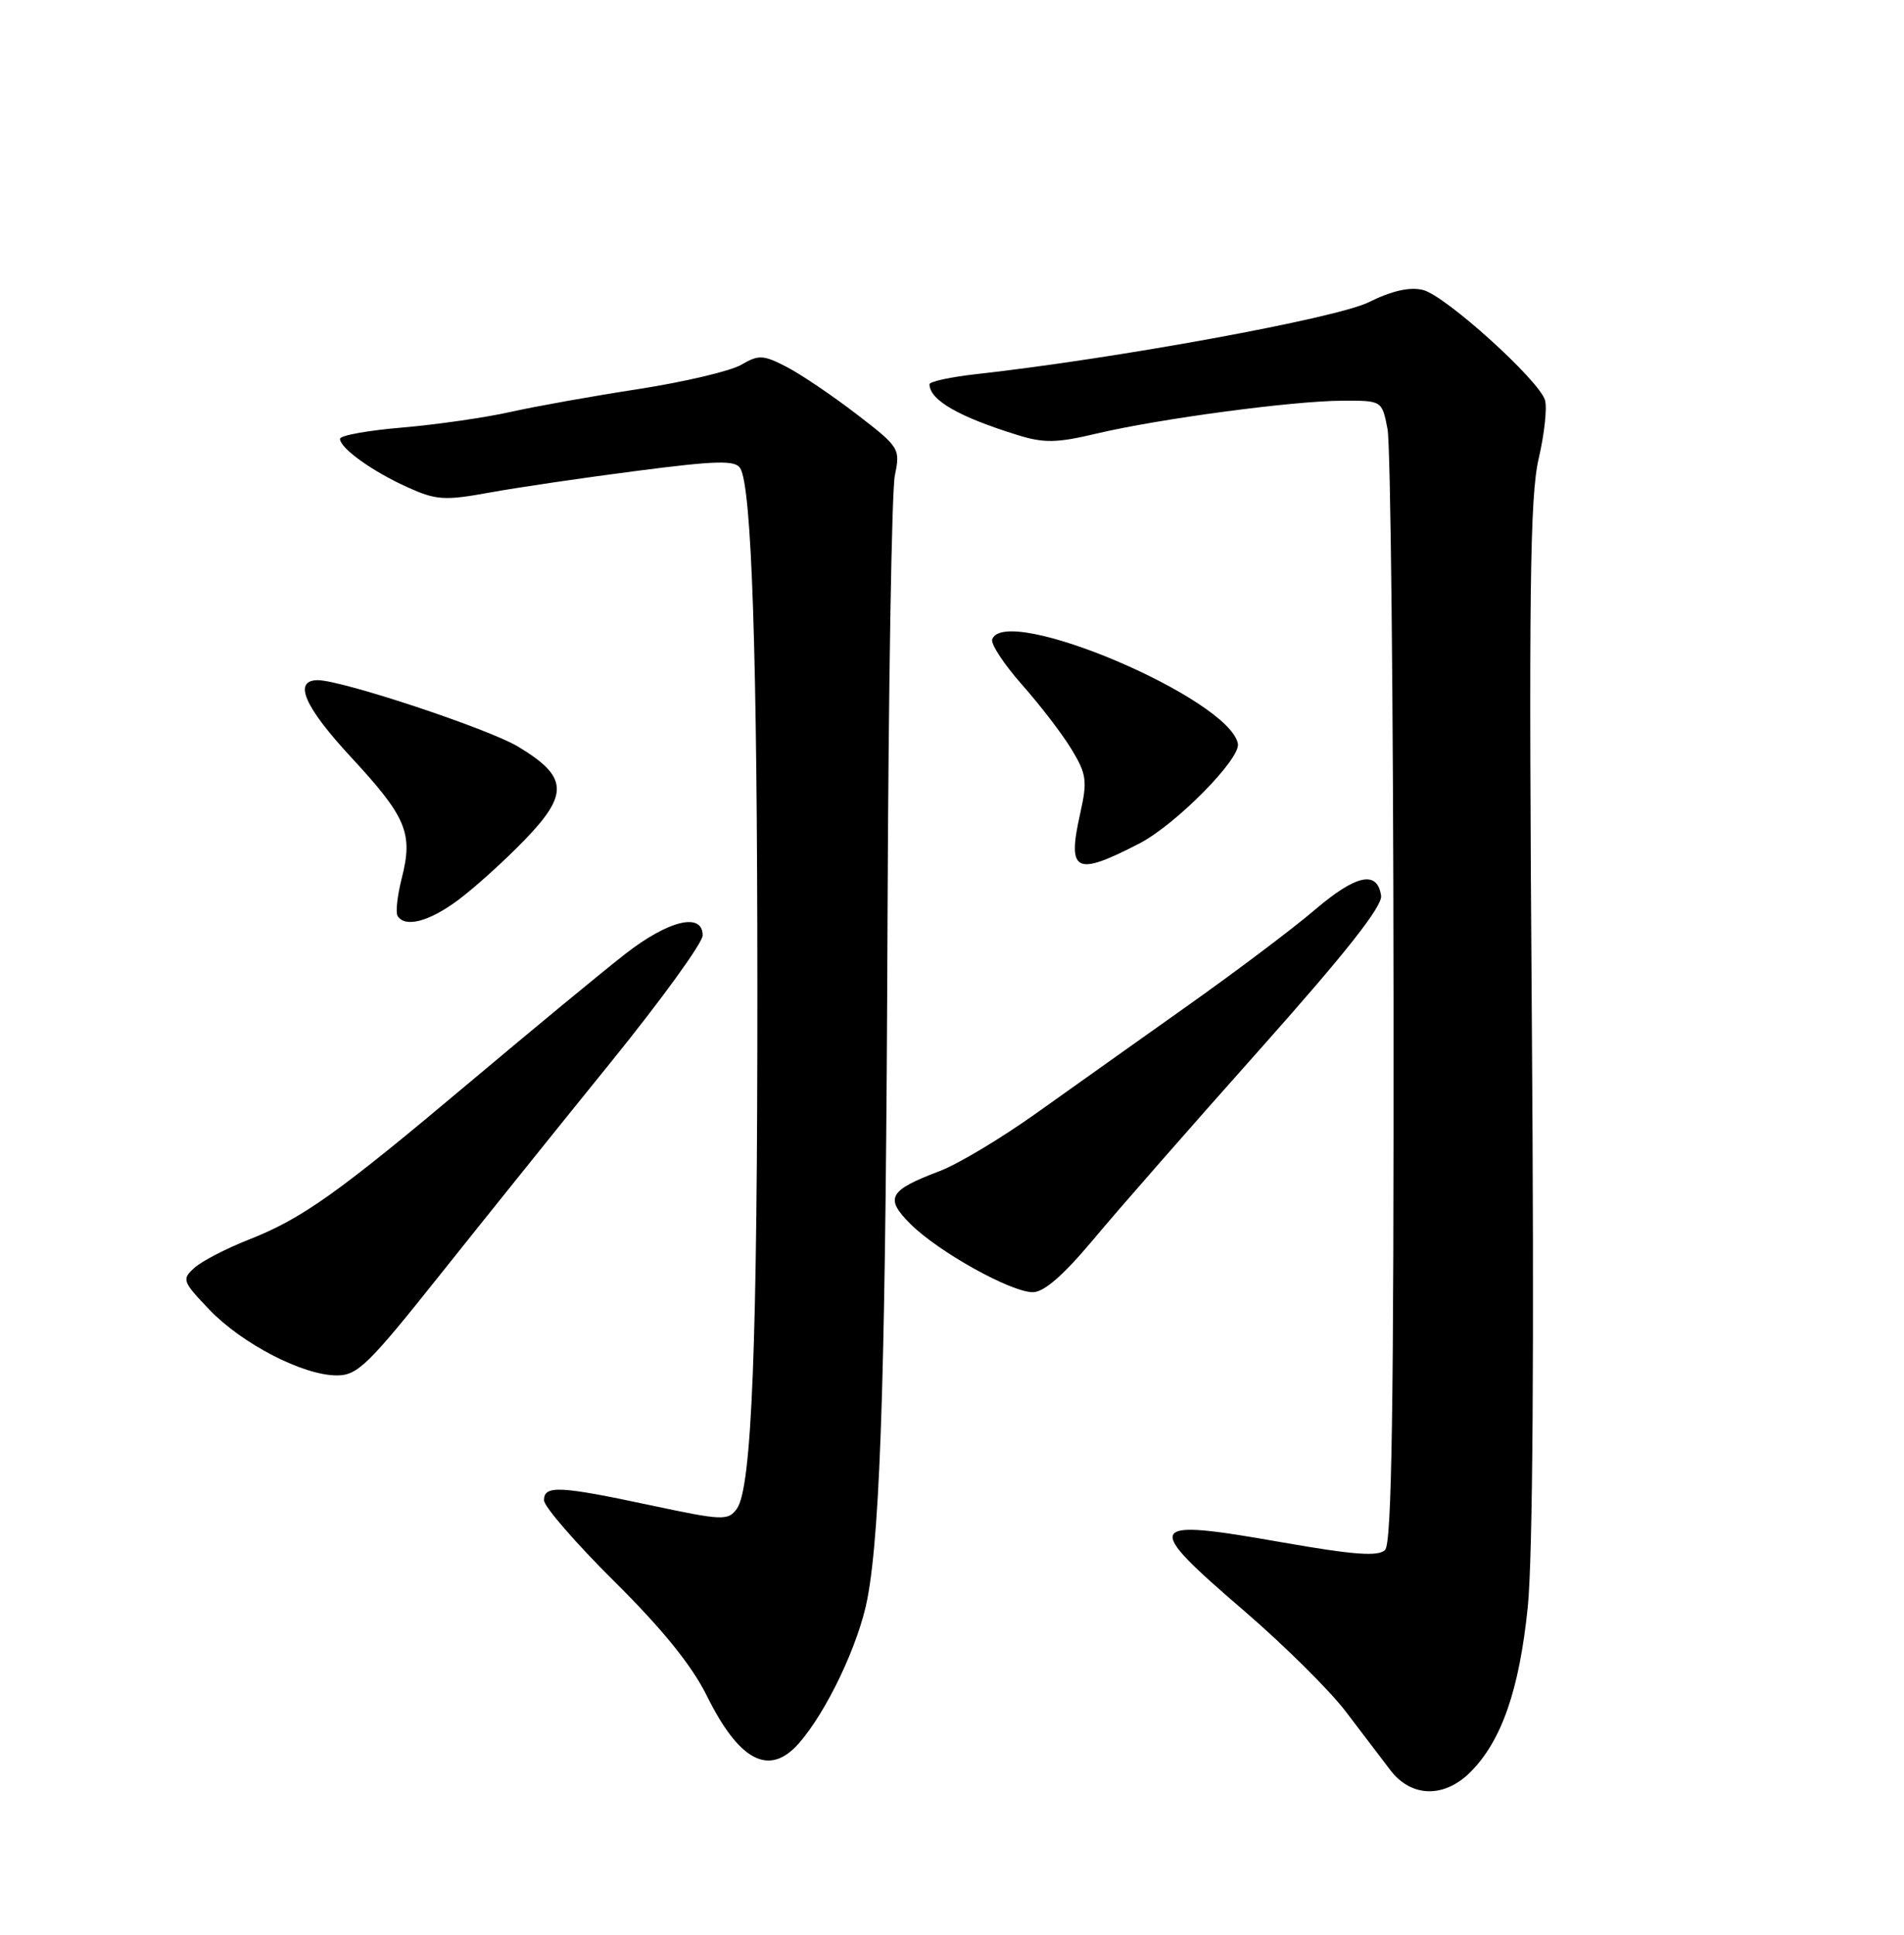 <?xml version="1.0" encoding="UTF-8" standalone="no"?>
<!DOCTYPE svg PUBLIC "-//W3C//DTD SVG 1.1//EN" "http://www.w3.org/Graphics/SVG/1.1/DTD/svg11.dtd" >
<svg xmlns="http://www.w3.org/2000/svg" xmlns:xlink="http://www.w3.org/1999/xlink" version="1.1" viewBox="0 0 252 256">
 <g >
 <path fill="currentColor"
d=" M 194.61 234.48 C 198.73 230.36 201.08 223.62 202.20 212.68 C 202.87 206.12 203.07 178.33 202.74 134.61 C 202.33 78.59 202.49 65.68 203.64 60.72 C 204.41 57.42 204.79 53.91 204.48 52.93 C 203.62 50.23 191.31 39.12 188.35 38.37 C 186.60 37.93 184.24 38.46 181.13 40.00 C 176.82 42.12 147.84 47.43 129.25 49.50 C 125.81 49.88 123.01 50.49 123.02 50.85 C 123.06 52.95 126.89 55.15 134.67 57.56 C 138.17 58.65 139.87 58.62 145.17 57.36 C 153.48 55.40 171.14 53.04 177.70 53.02 C 182.91 53.00 182.91 53.00 183.64 56.75 C 184.05 58.81 184.41 92.76 184.44 132.20 C 184.48 185.96 184.21 204.19 183.32 205.08 C 182.42 205.98 179.24 205.75 169.59 204.06 C 151.51 200.88 151.16 201.53 164.64 213.12 C 169.94 217.68 176.00 223.68 178.11 226.46 C 180.21 229.23 182.88 232.74 184.04 234.25 C 186.80 237.84 191.15 237.94 194.61 234.48 Z  M 105.66 230.75 C 109.37 226.59 113.67 217.55 114.81 211.50 C 116.59 202.04 117.25 179.67 117.47 121.00 C 117.59 91.02 118.02 64.87 118.44 62.88 C 119.17 59.35 119.04 59.15 113.34 54.78 C 110.13 52.31 105.96 49.50 104.08 48.53 C 100.99 46.94 100.41 46.92 98.08 48.28 C 96.66 49.10 90.55 50.54 84.50 51.48 C 78.45 52.41 70.80 53.78 67.50 54.52 C 64.20 55.26 57.79 56.18 53.25 56.57 C 48.71 56.95 45.00 57.62 45.00 58.06 C 45.00 59.30 49.29 62.38 53.95 64.48 C 57.74 66.19 58.84 66.26 64.83 65.17 C 68.50 64.50 77.27 63.21 84.33 62.30 C 94.83 60.94 97.31 60.88 97.97 61.95 C 99.49 64.42 100.23 86.53 100.24 130.49 C 100.26 177.71 99.51 196.92 97.52 199.64 C 96.36 201.23 95.63 201.20 86.10 199.17 C 74.04 196.60 72.00 196.50 72.00 198.51 C 72.00 199.34 76.20 204.18 81.32 209.26 C 87.65 215.53 91.57 220.38 93.53 224.34 C 97.81 233.00 101.78 235.10 105.66 230.75 Z  M 58.18 168.75 C 63.99 161.46 74.19 148.76 80.87 140.52 C 87.54 132.28 93.00 124.75 93.00 123.77 C 93.00 120.67 88.49 121.75 82.72 126.25 C 79.72 128.59 70.55 136.16 62.33 143.07 C 44.65 157.94 40.03 161.23 32.86 164.05 C 29.91 165.21 26.70 166.88 25.72 167.76 C 24.04 169.28 24.14 169.56 27.72 173.30 C 32.07 177.83 40.10 181.98 44.57 181.99 C 47.31 182.00 48.75 180.59 58.18 168.75 Z  M 144.68 164.04 C 147.88 160.20 157.83 148.85 166.79 138.80 C 178.10 126.10 182.99 119.91 182.79 118.52 C 182.30 115.12 179.50 115.72 174.04 120.37 C 171.17 122.83 163.57 128.55 157.16 133.09 C 150.75 137.64 141.74 144.03 137.14 147.31 C 132.54 150.59 126.80 154.03 124.38 154.95 C 117.60 157.52 117.05 158.52 120.53 161.98 C 124.21 165.64 133.76 170.96 136.68 170.98 C 138.16 170.99 140.71 168.78 144.68 164.04 Z  M 60.60 119.12 C 62.74 117.53 66.70 113.97 69.38 111.20 C 75.34 105.05 75.19 102.77 68.55 98.78 C 64.62 96.42 45.26 90.00 42.07 90.00 C 38.76 90.00 40.25 93.48 46.41 100.13 C 53.81 108.12 54.70 110.22 53.17 116.22 C 52.59 118.51 52.34 120.74 52.62 121.19 C 53.60 122.78 56.76 121.96 60.60 119.12 Z  M 150.81 111.60 C 155.62 109.11 164.22 100.40 163.84 98.41 C 162.69 92.41 133.03 79.82 131.32 84.60 C 131.11 85.21 132.89 87.91 135.27 90.60 C 137.66 93.30 140.62 97.15 141.83 99.16 C 143.81 102.42 143.93 103.33 142.98 107.58 C 141.22 115.44 142.30 116.00 150.81 111.60 Z "/>
</g>
</svg>